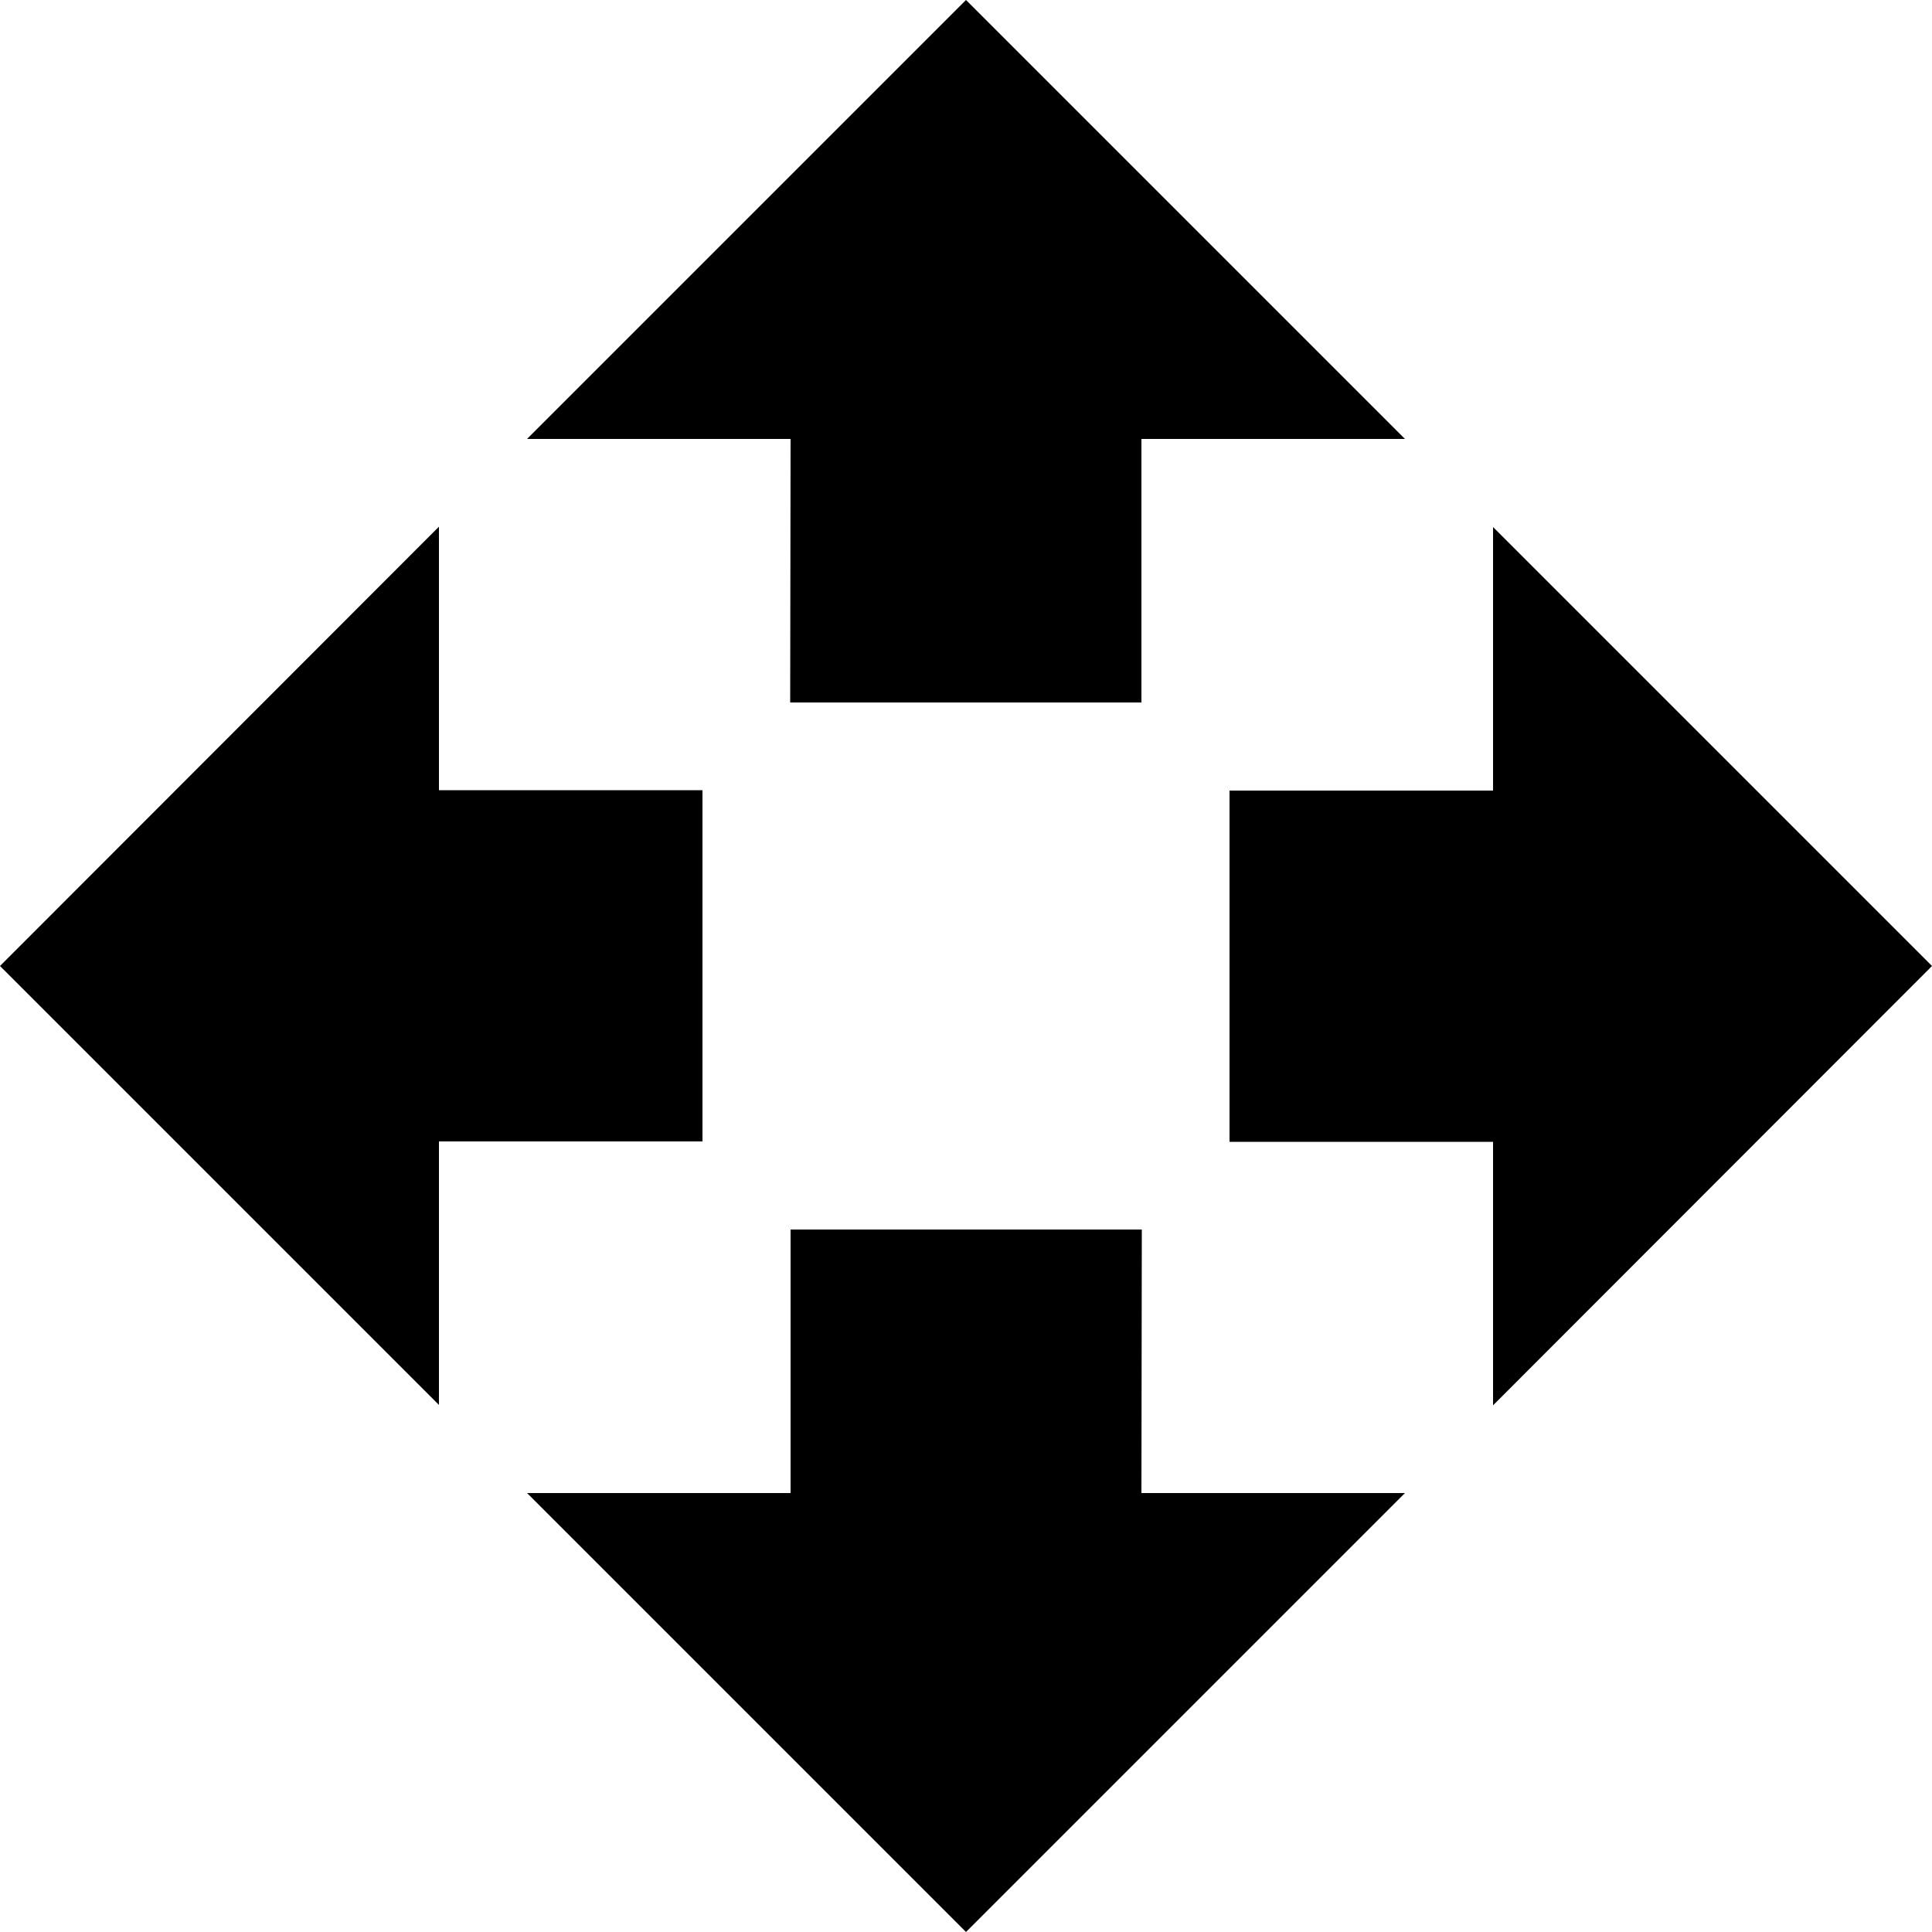 <?xml version="1.0" encoding="utf-8"?>
<!-- Generator: Adobe Illustrator 19.2.1, SVG Export Plug-In . SVG Version: 6.00 Build 0)  -->
<svg version="1.1" id="Calque_1" xmlns="http://www.w3.org/2000/svg" xmlns:xlink="http://www.w3.org/1999/xlink" x="0px" y="0px"
	 width="500px" height="500px" viewBox="0 0 500 500" style="enable-background:new 0 0 500 500;" xml:space="preserve">
<path d="M204.5,181.8h90.9v-68.2h68.2L250,0L136.4,113.6h68.2L204.5,181.8L204.5,181.8z M181.8,204.5h-68.2v-68.2L0,250l113.6,113.6
	v-68.2h68.2L181.8,204.5L181.8,204.5z M500,250L386.4,136.4v68.2h-68.2v90.9h68.2v68.2L500,250z M295.5,318.2h-90.9v68.2h-68.2
	L250,500l113.6-113.6h-68.2L295.5,318.2L295.5,318.2z"/>
</svg>
